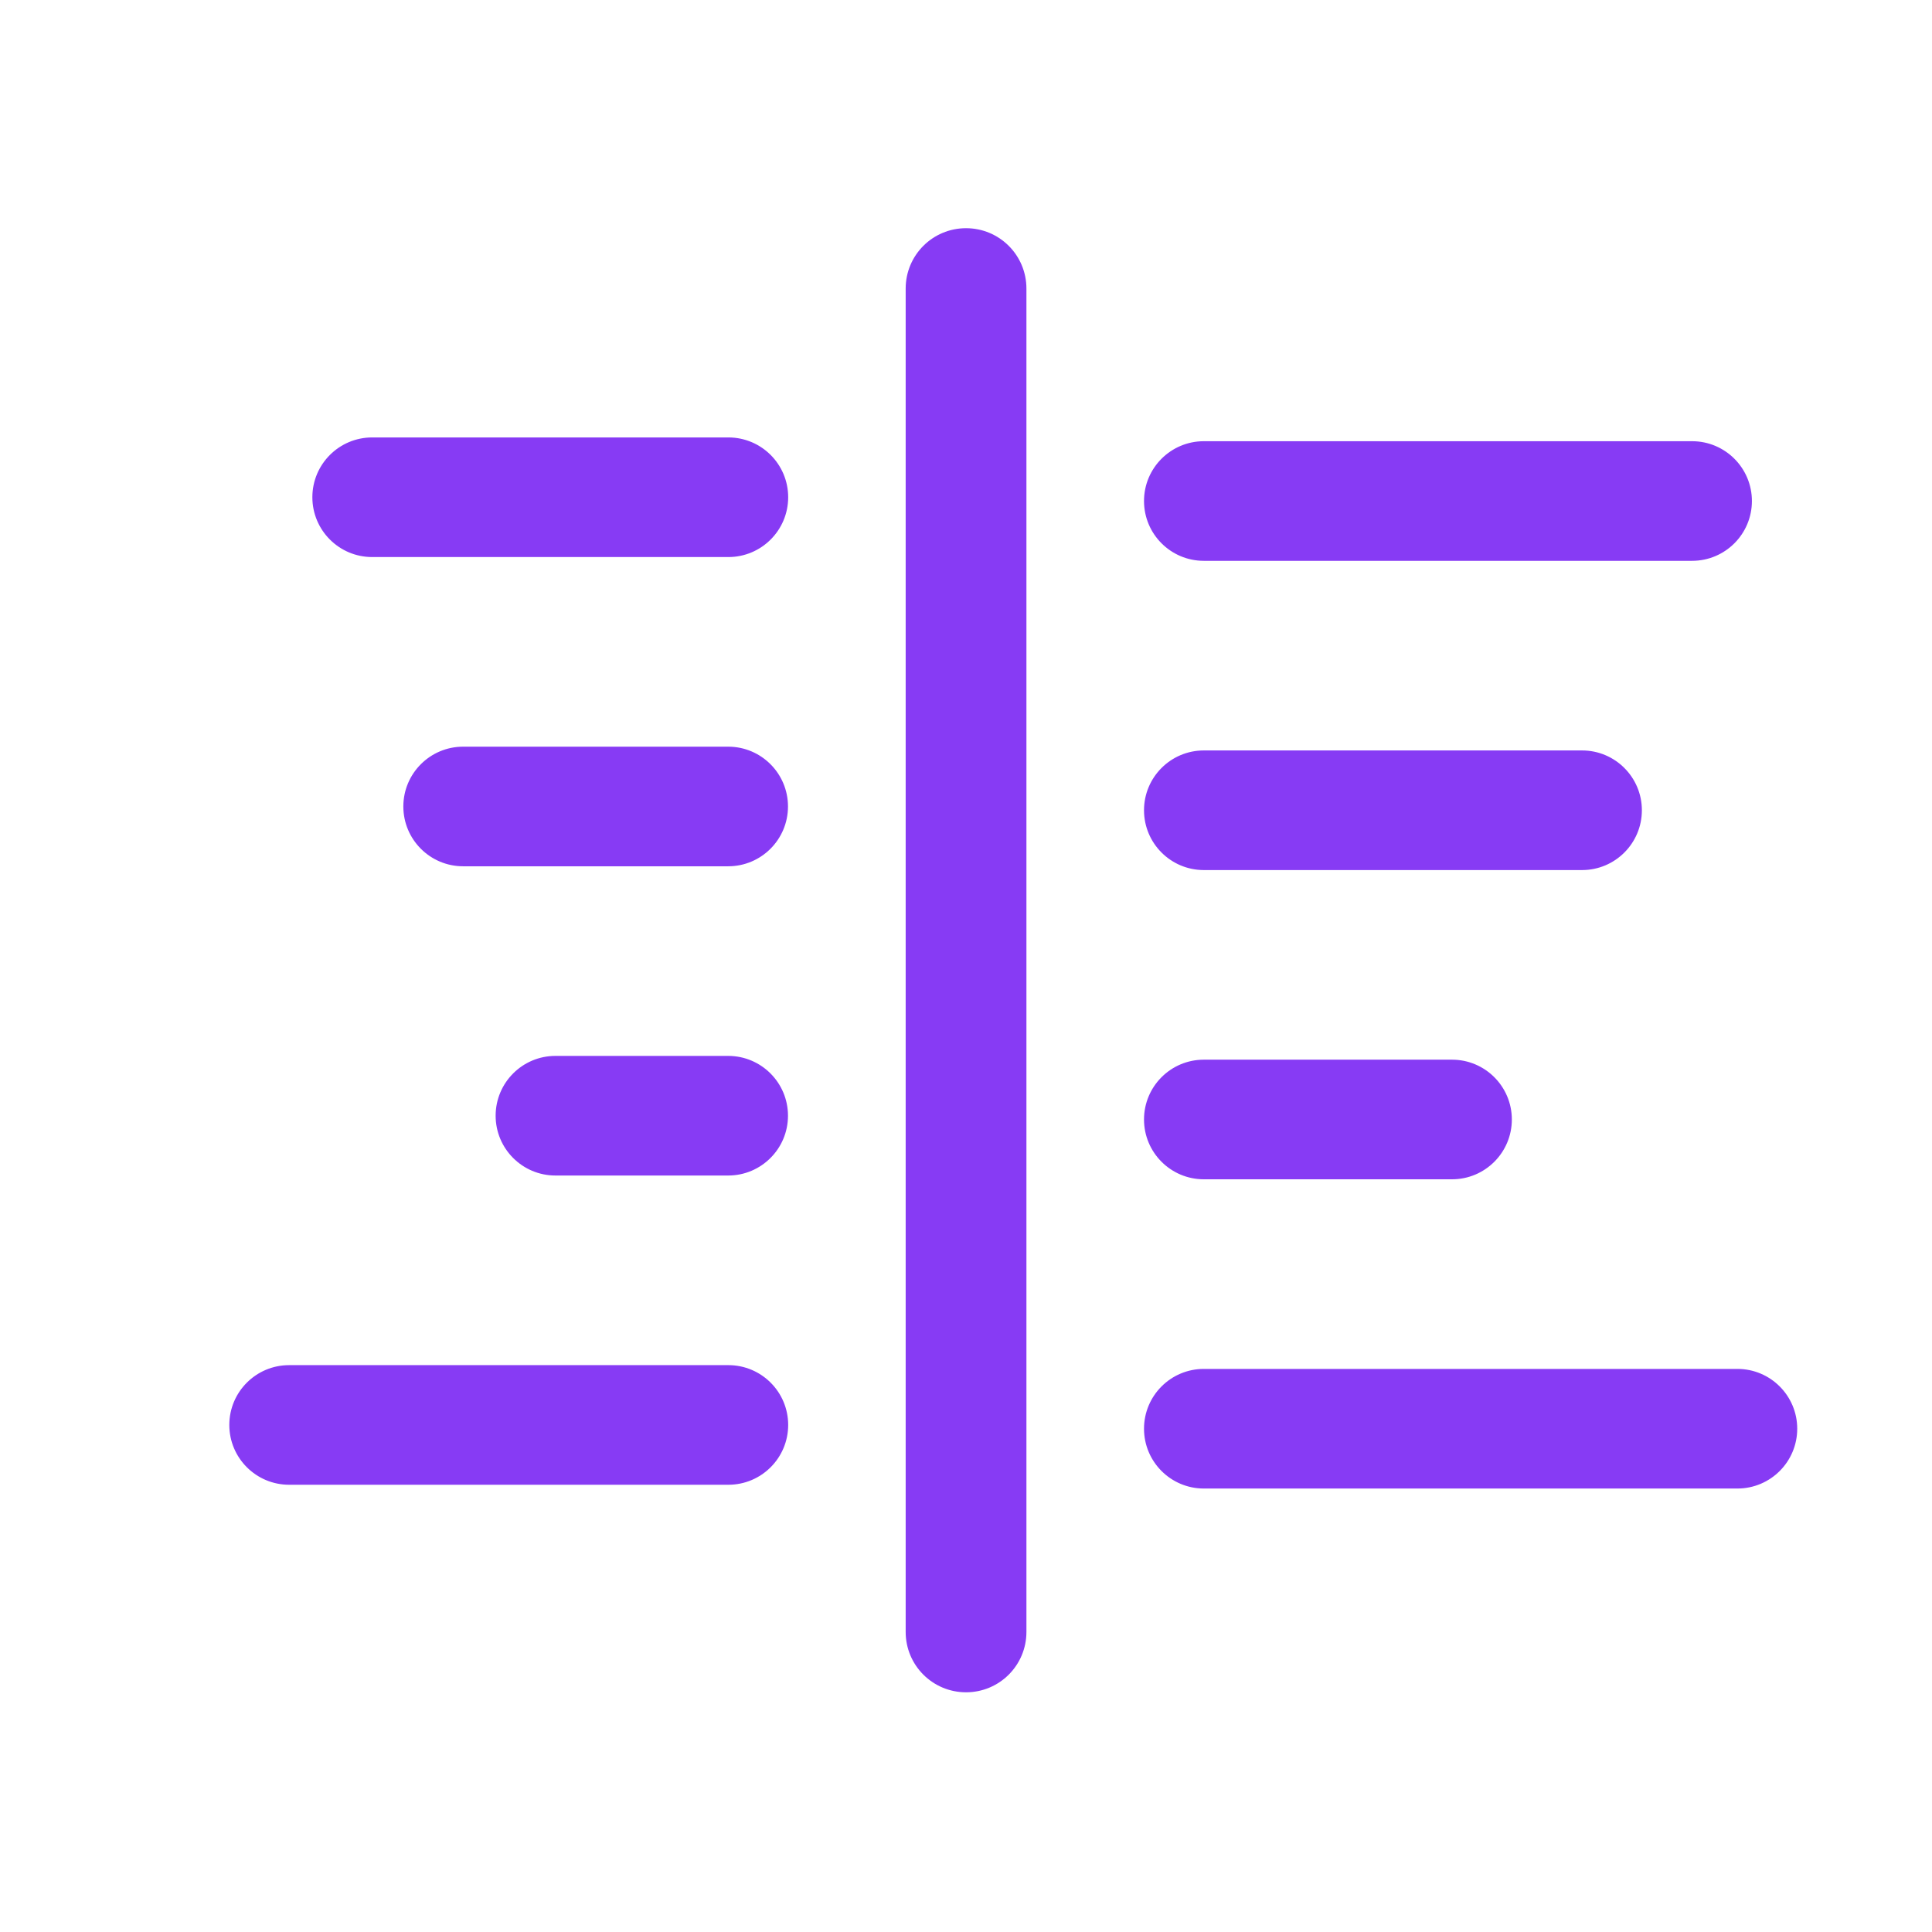 <?xml version="1.0" standalone="no"?><!DOCTYPE svg PUBLIC "-//W3C//DTD SVG 1.1//EN" "http://www.w3.org/Graphics/SVG/1.1/DTD/svg11.dtd"><svg t="1623675893738" class="icon" viewBox="0 0 1024 1024" version="1.1" xmlns="http://www.w3.org/2000/svg" p-id="9719" xmlns:xlink="http://www.w3.org/1999/xlink" width="280" height="280"><defs><style type="text/css"></style></defs><path d="M245.477 459.15c-17.5 0-31.7-14.2-31.7-31.7s14.2-31.7 31.7-31.7h140.474c17.5 0 31.7 14.2 31.7 31.7s-14.2 31.7-31.7 31.7H245.477zM294.397 623.05c-17.5 0-31.7-14.2-31.7-31.7s14.2-31.7 31.7-31.7h91.554c17.5 0 31.7 14.2 31.7 31.7s-14.2 31.7-31.7 31.7h-91.554zM197.258 295.25c-17.5 0-31.7-14.2-31.7-31.7s14.2-31.7 31.7-31.7h188.793c17.5 0 31.7 14.2 31.7 31.7s-14.2 31.7-31.7 31.7H197.258zM153.239 786.95c-17.5 0-31.7-14.2-31.7-31.7s14.2-31.7 31.7-31.7h232.812c17.5 0 31.7 14.2 31.7 31.7s-14.2 31.7-31.7 31.7H153.239zM544.025 864.95c0 17.7-14.3 32-32 32s-32-14.3-32-32v-712c0-17.7 14.3-32 32-32s32 14.3 32 32v712zM638.049 461.15c-17.5 0-31.7-14.2-31.7-31.7s14.2-31.7 31.7-31.7h200.48c17.5 0 31.7 14.2 31.7 31.7s-14.2 31.7-31.7 31.7h-200.48zM638.049 625.05c-17.5 0-31.7-14.2-31.7-31.7s14.2-31.7 31.7-31.7h131.558c17.5 0 31.7 14.2 31.7 31.7s-14.2 31.7-31.7 31.7H638.049zM638.049 297.25c-17.5 0-31.7-14.2-31.7-31.7s14.2-31.7 31.7-31.7h258.8c17.5 0 31.7 14.2 31.7 31.7s-14.2 31.7-31.7 31.7h-258.8zM638.049 788.95c-17.5 0-31.7-14.2-31.7-31.7s14.2-31.7 31.7-31.7h282.817c17.5 0 31.7 14.2 31.7 31.7s-14.2 31.7-31.7 31.7H638.049z" fill="#873bf4" p-id="9720"></path></svg>
